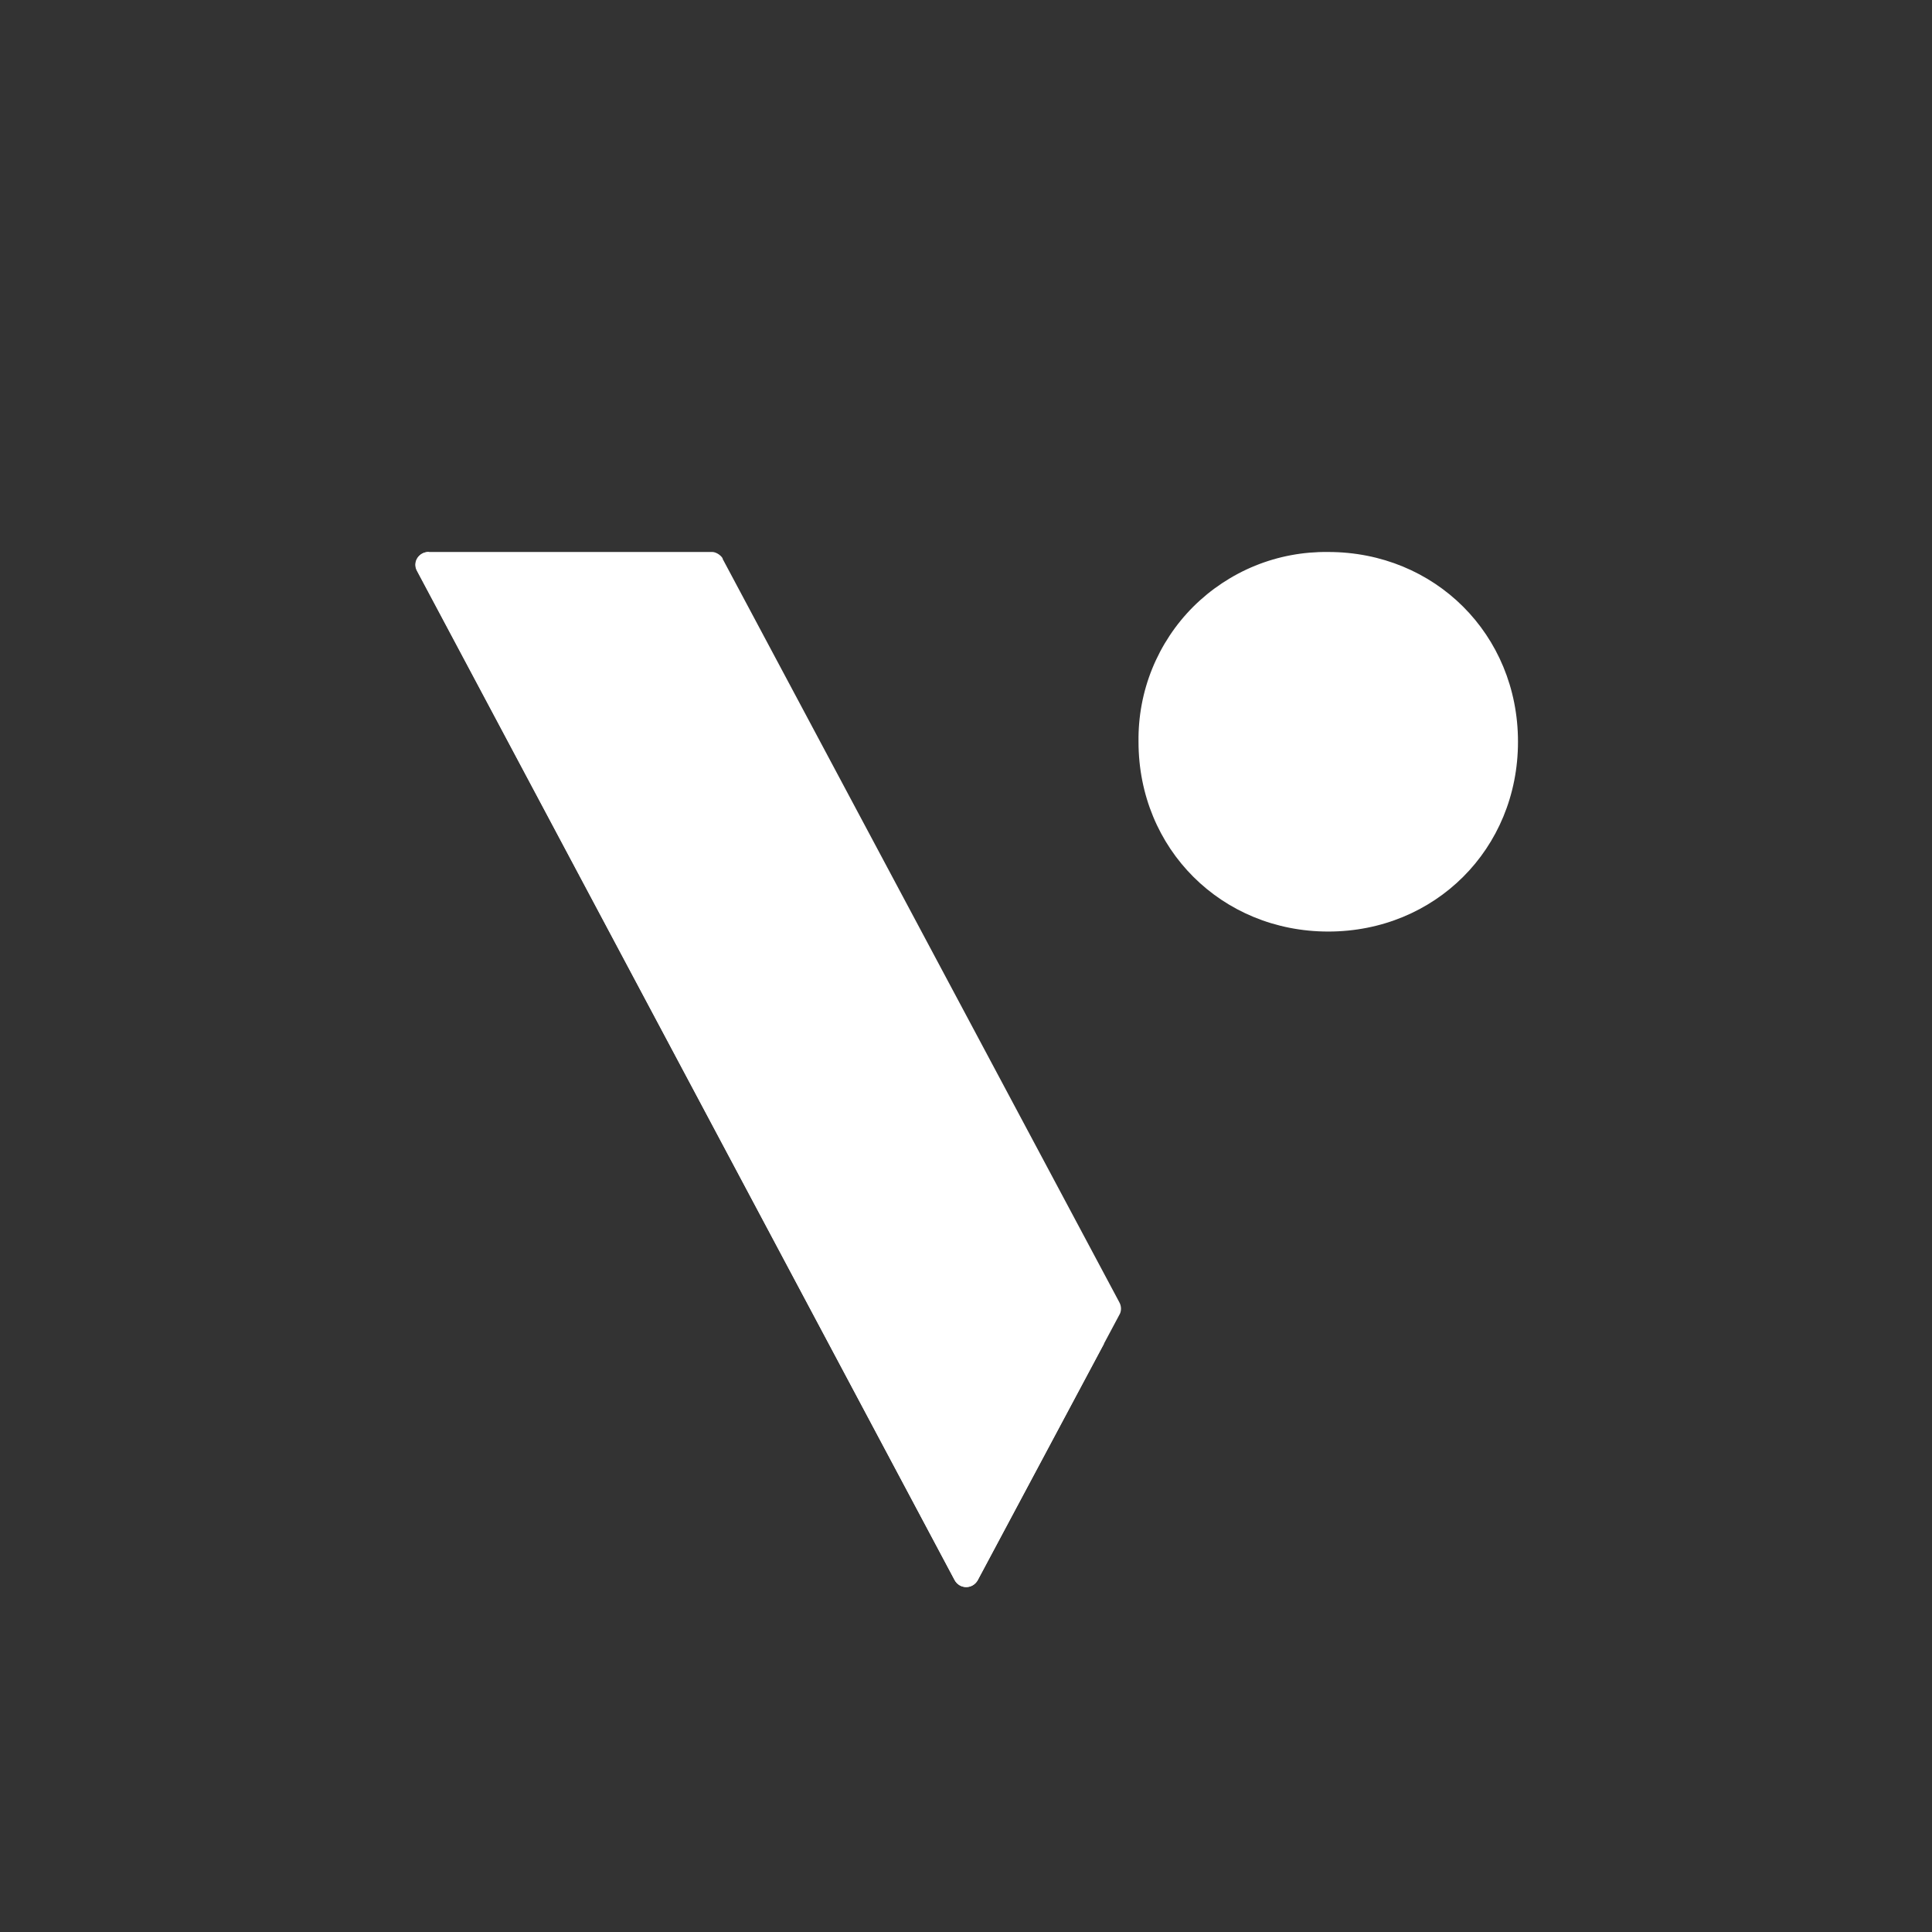<svg width="24" height="24" viewBox="0 0 24 24" fill="none" xmlns="http://www.w3.org/2000/svg">
<rect x="0" y="0" width="24" height="24" fill="#333333" stroke="none"/>
<path d="M16.5 6.857C16.189 6.853 15.881 6.91 15.593 7.027C15.305 7.144 15.043 7.318 14.823 7.537C14.603 7.757 14.43 8.019 14.313 8.307C14.196 8.595 14.139 8.904 14.143 9.214C14.143 10.547 15.176 11.572 16.5 11.572C17.825 11.572 18.857 10.547 18.857 9.214C18.857 7.882 17.825 6.857 16.5 6.857ZM8.975 6.939L13.903 16.174C13.933 16.226 13.933 16.29 13.903 16.337L12.146 19.629C12.132 19.655 12.111 19.676 12.086 19.692C12.061 19.707 12.032 19.715 12.002 19.715C11.973 19.715 11.944 19.707 11.919 19.692C11.893 19.676 11.873 19.655 11.859 19.629L5.186 7.097C5.171 7.072 5.163 7.044 5.163 7.015C5.163 6.986 5.171 6.958 5.186 6.933C5.201 6.909 5.223 6.888 5.248 6.875C5.274 6.862 5.303 6.855 5.332 6.857H8.85C8.885 6.857 8.949 6.887 8.979 6.939H8.975Z" fill="white"/>
<path d="M8.13 10.937C7.116 9.634 6.18 8.272 5.327 6.857C5.199 6.857 5.117 6.986 5.182 7.097L11.859 19.629C11.923 19.744 12.082 19.744 12.146 19.629L13.714 16.693C11.631 15.004 9.758 13.072 8.135 10.937H8.13Z" fill="white"/>
</svg>
